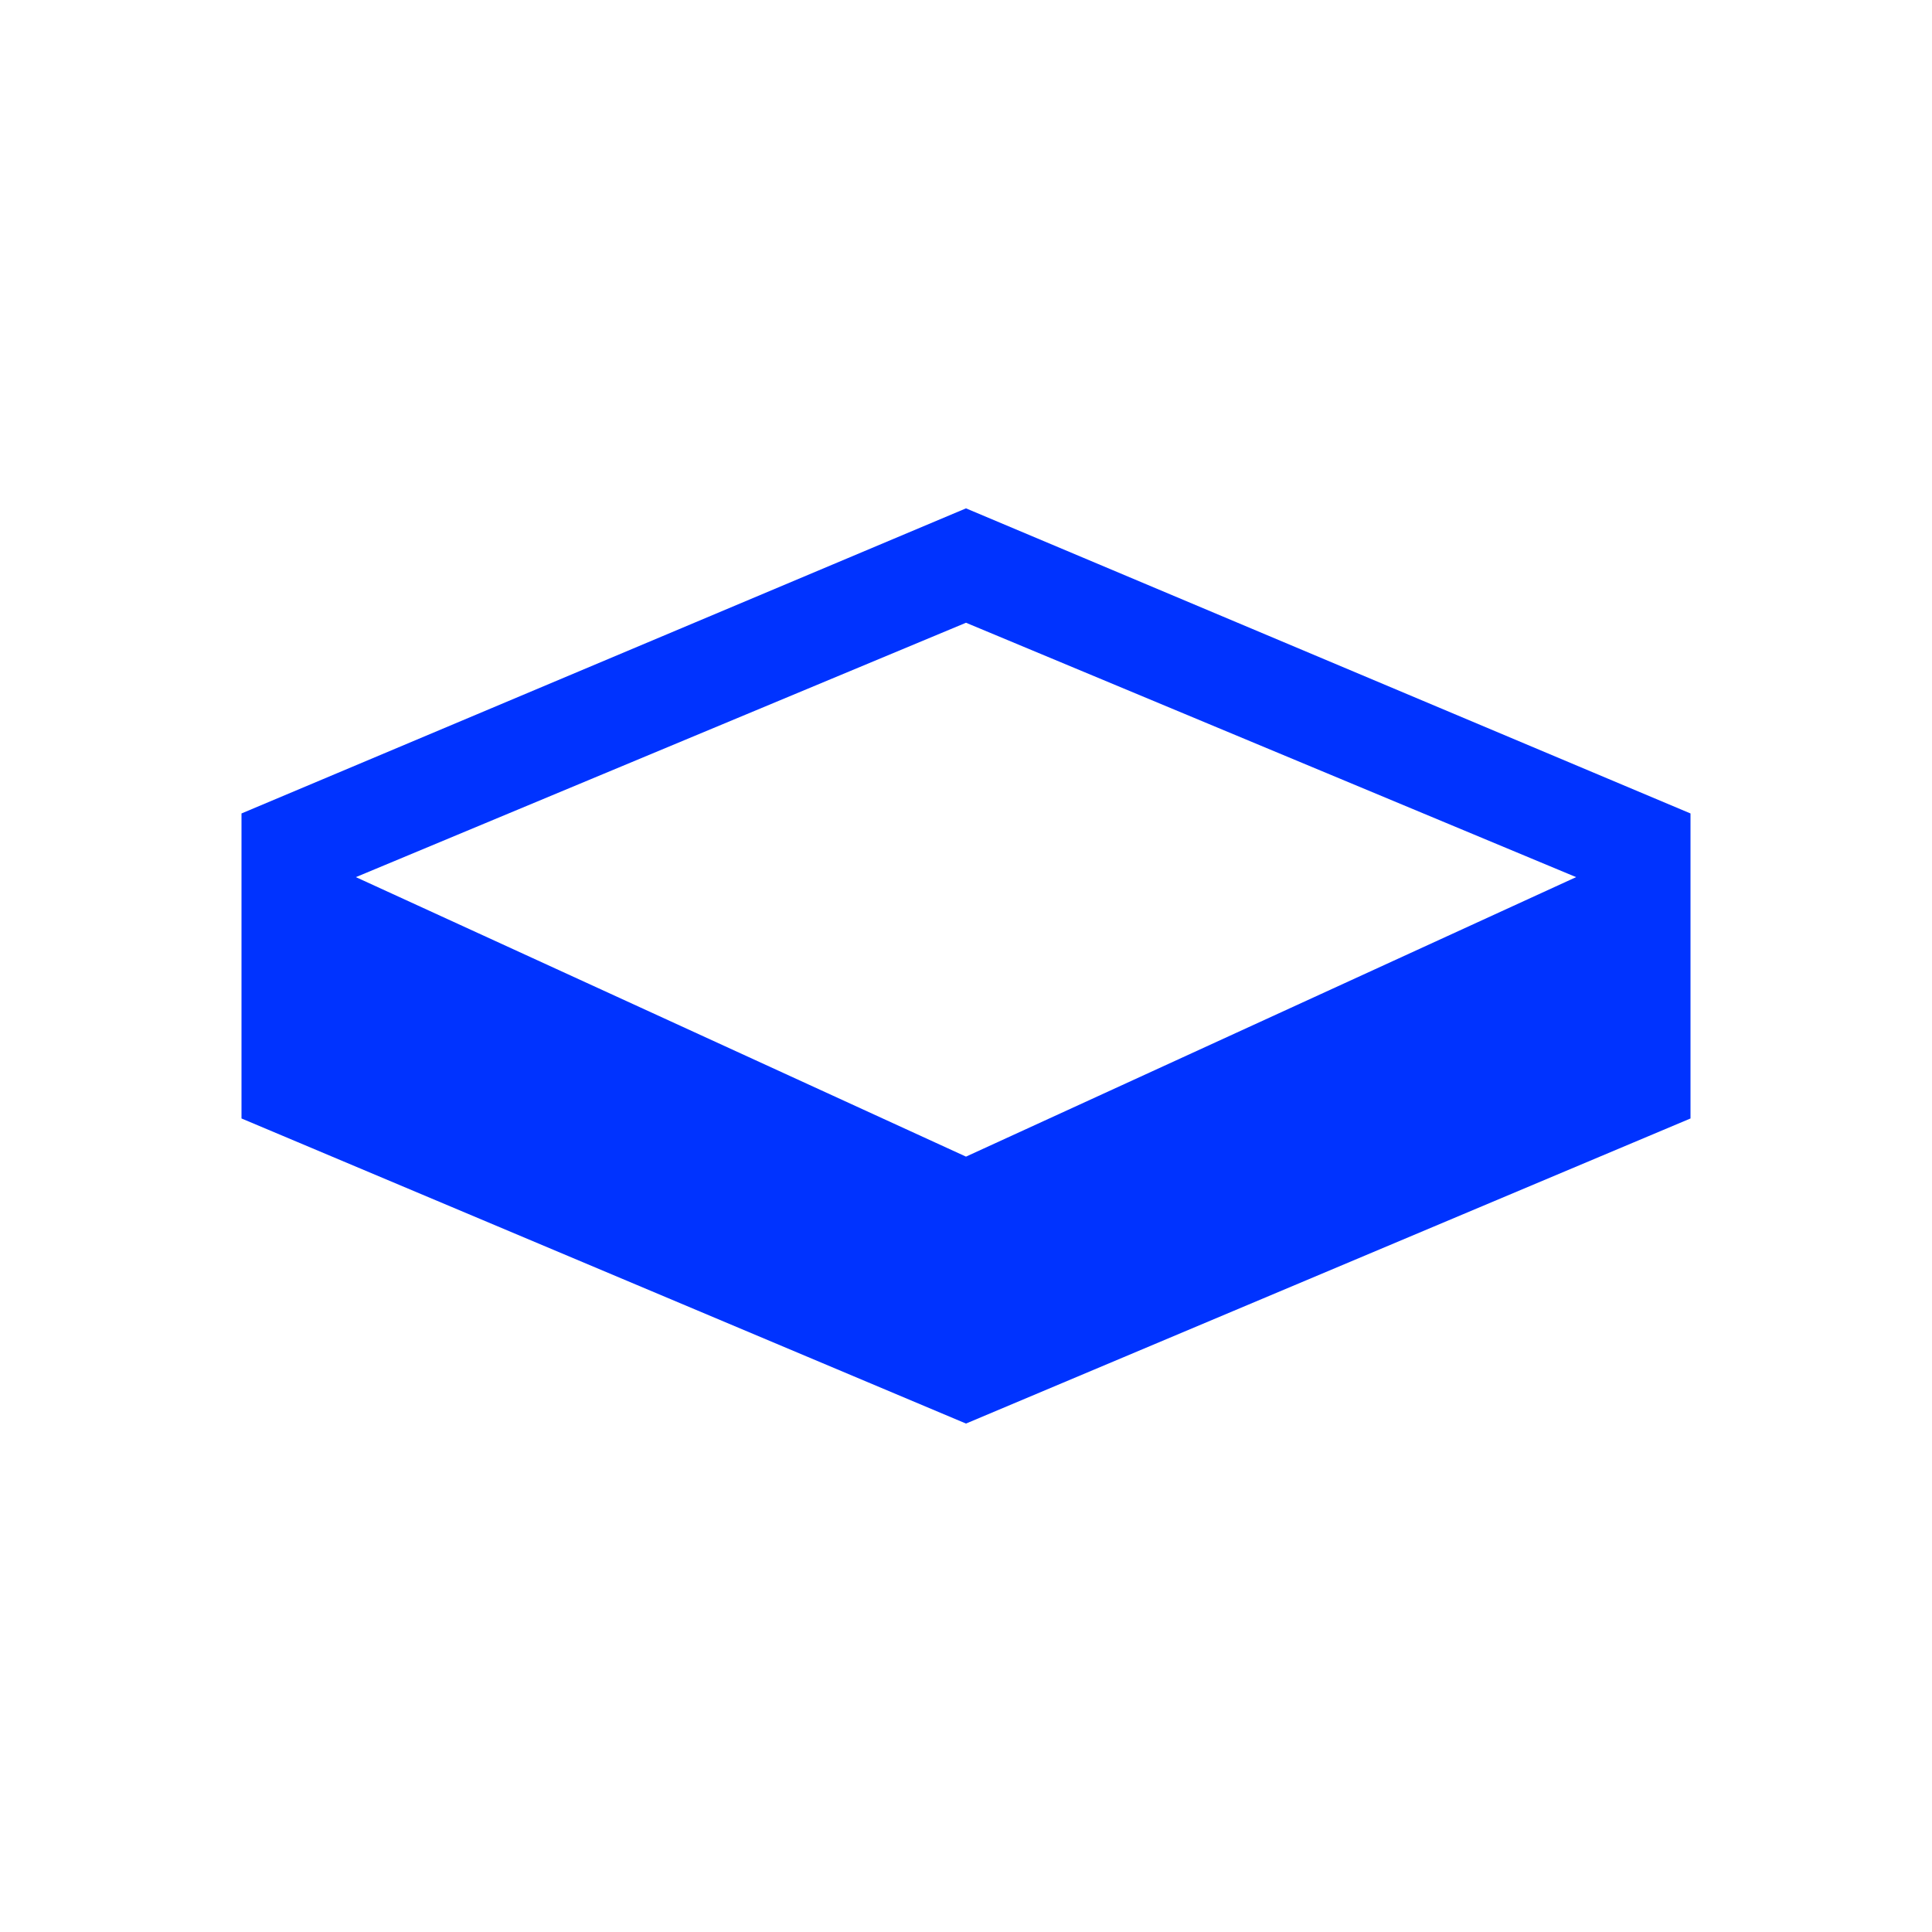 <svg width="24" height="24" viewBox="0 0 24 24" fill="none" xmlns="http://www.w3.org/2000/svg">
<path d="M12 6.315L3 10.105V13.894L12 17.684L21 13.894V10.105L12 6.315ZM12 7.736L19.579 10.896L12 14.368L4.421 10.896L12 7.736Z" fill="#0033FF"/>
</svg>
